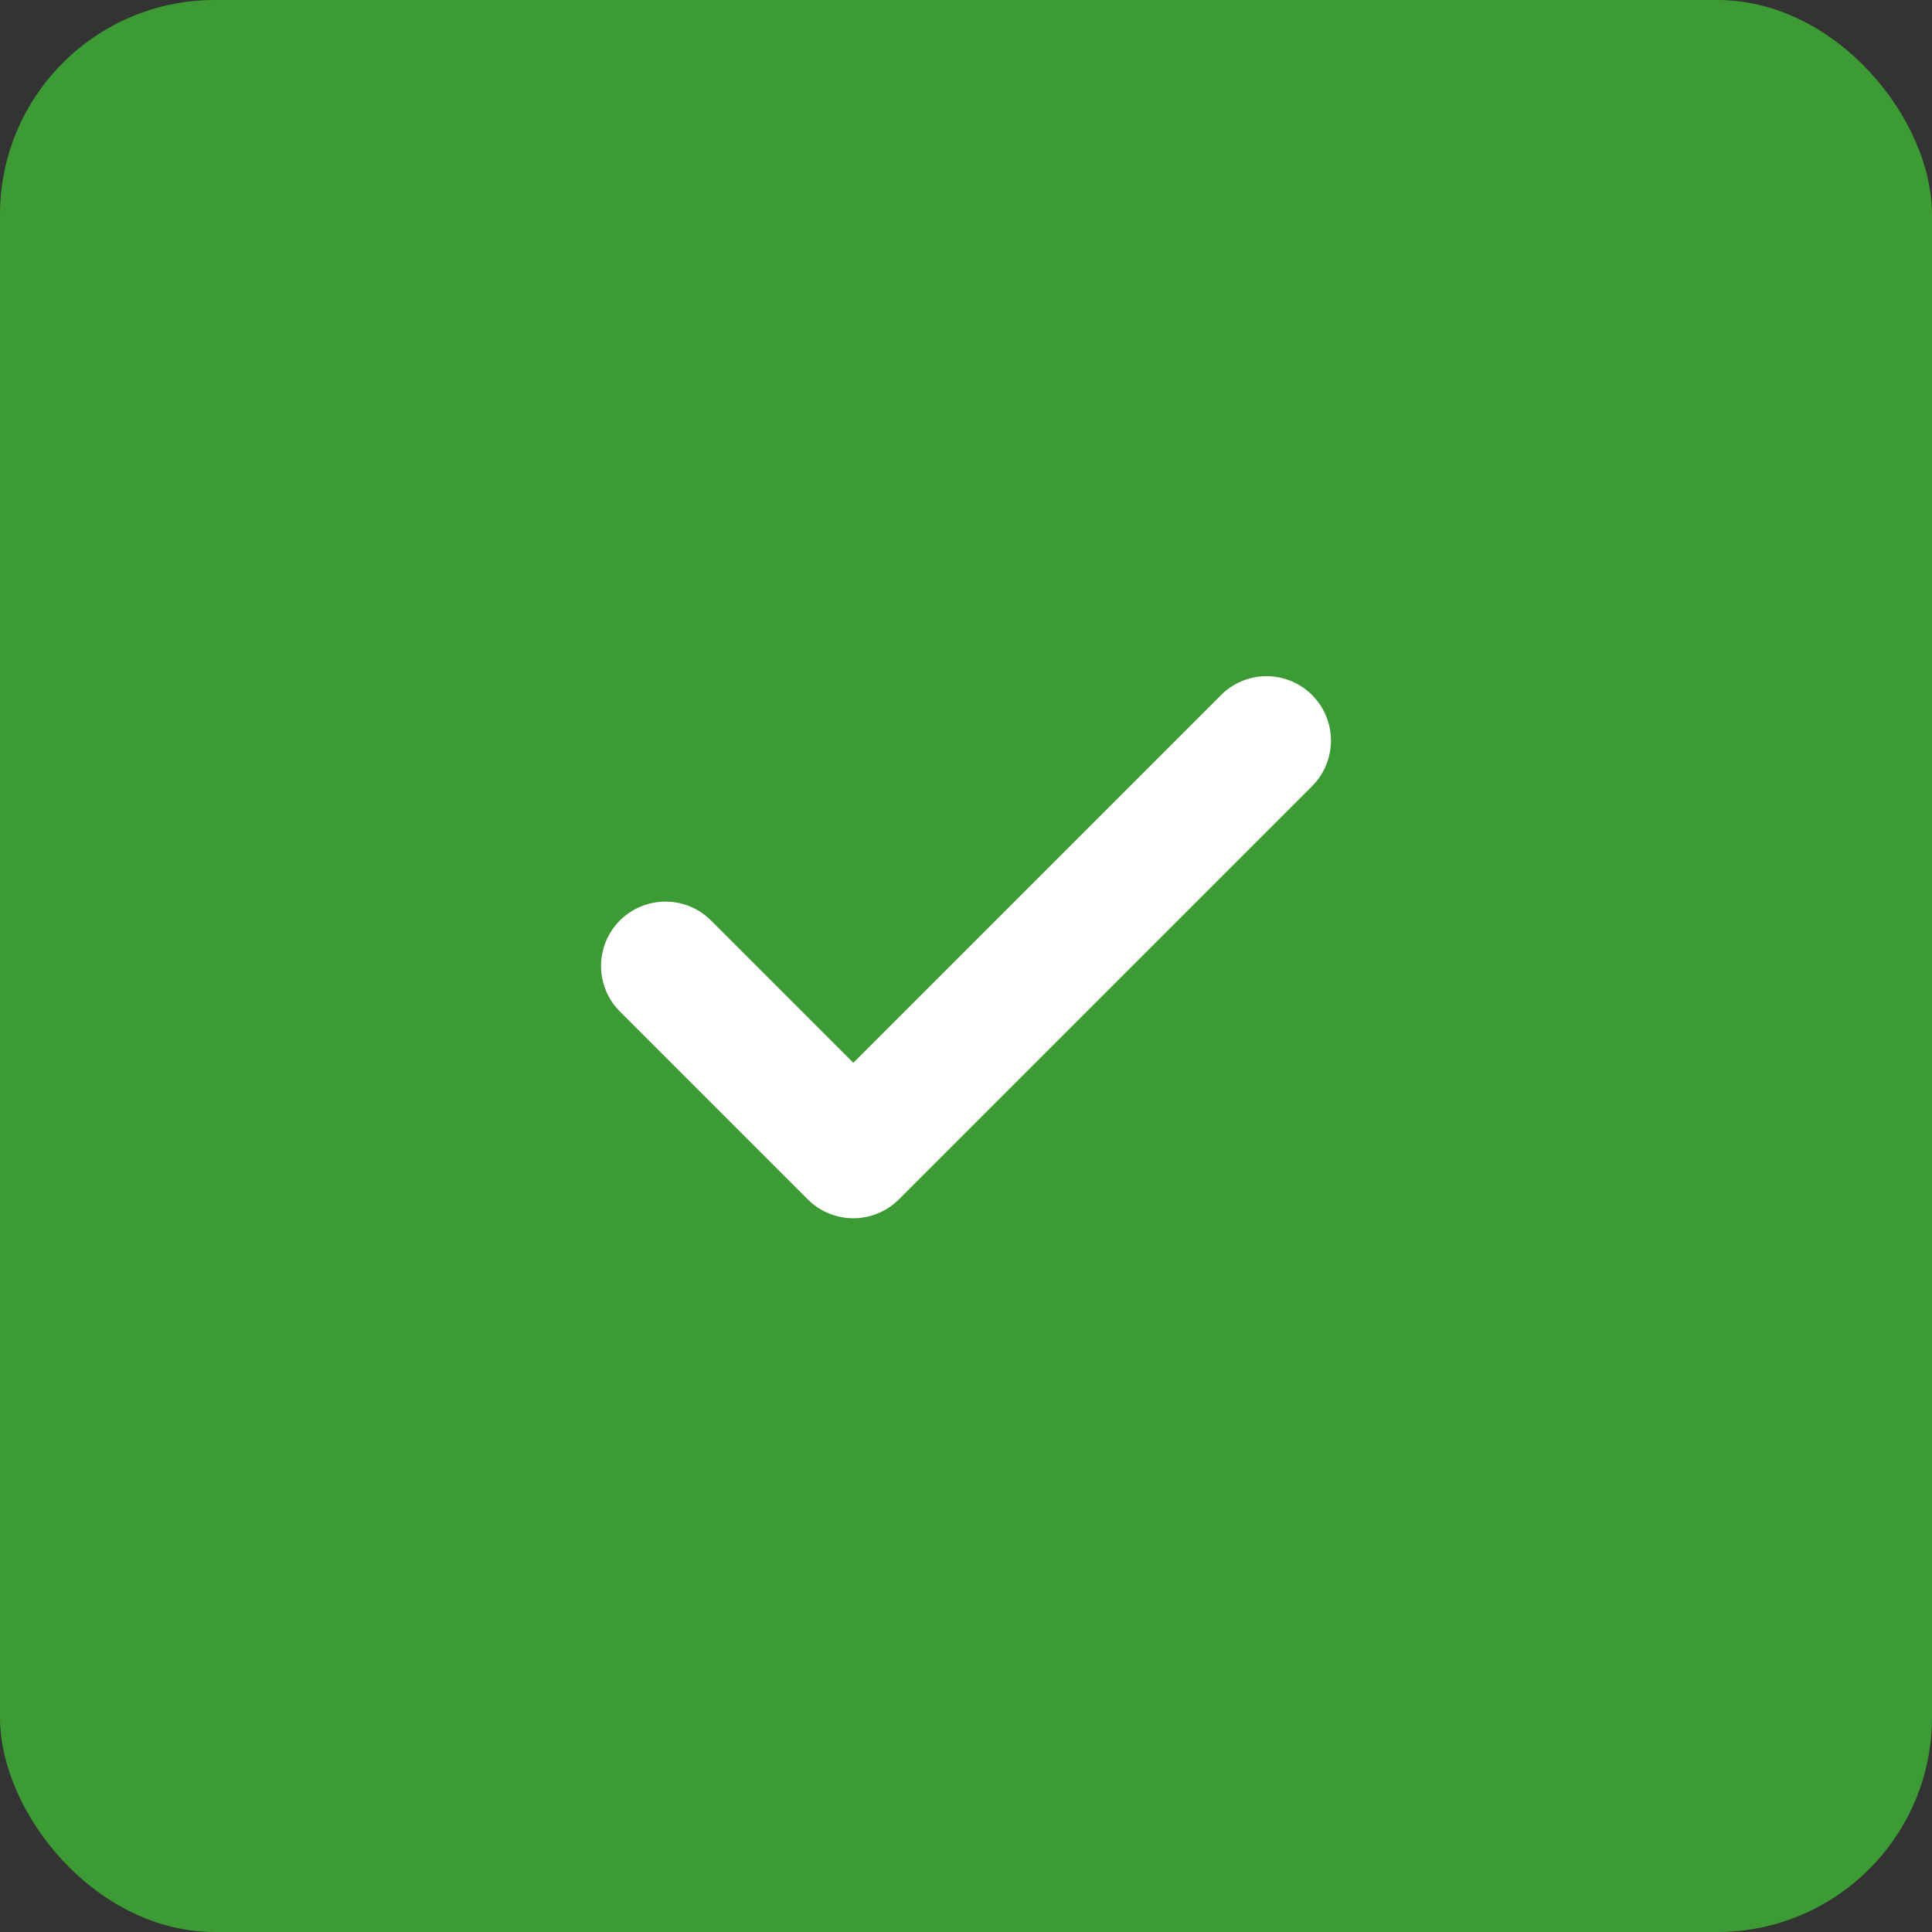 <svg width="30" height="30" viewBox="0 0 30 30" fill="none" xmlns="http://www.w3.org/2000/svg">
<rect x="0" y="0" width="30" height="30" fill="#333333" stroke="none"/>
<rect width="30" height="30" rx="3.333" fill="#3D9B35"/>
<path d="M19.667 11.5L13.25 17.917L10.333 15" stroke="white" stroke-width="2" stroke-linecap="round" stroke-linejoin="round"/>
</svg>
